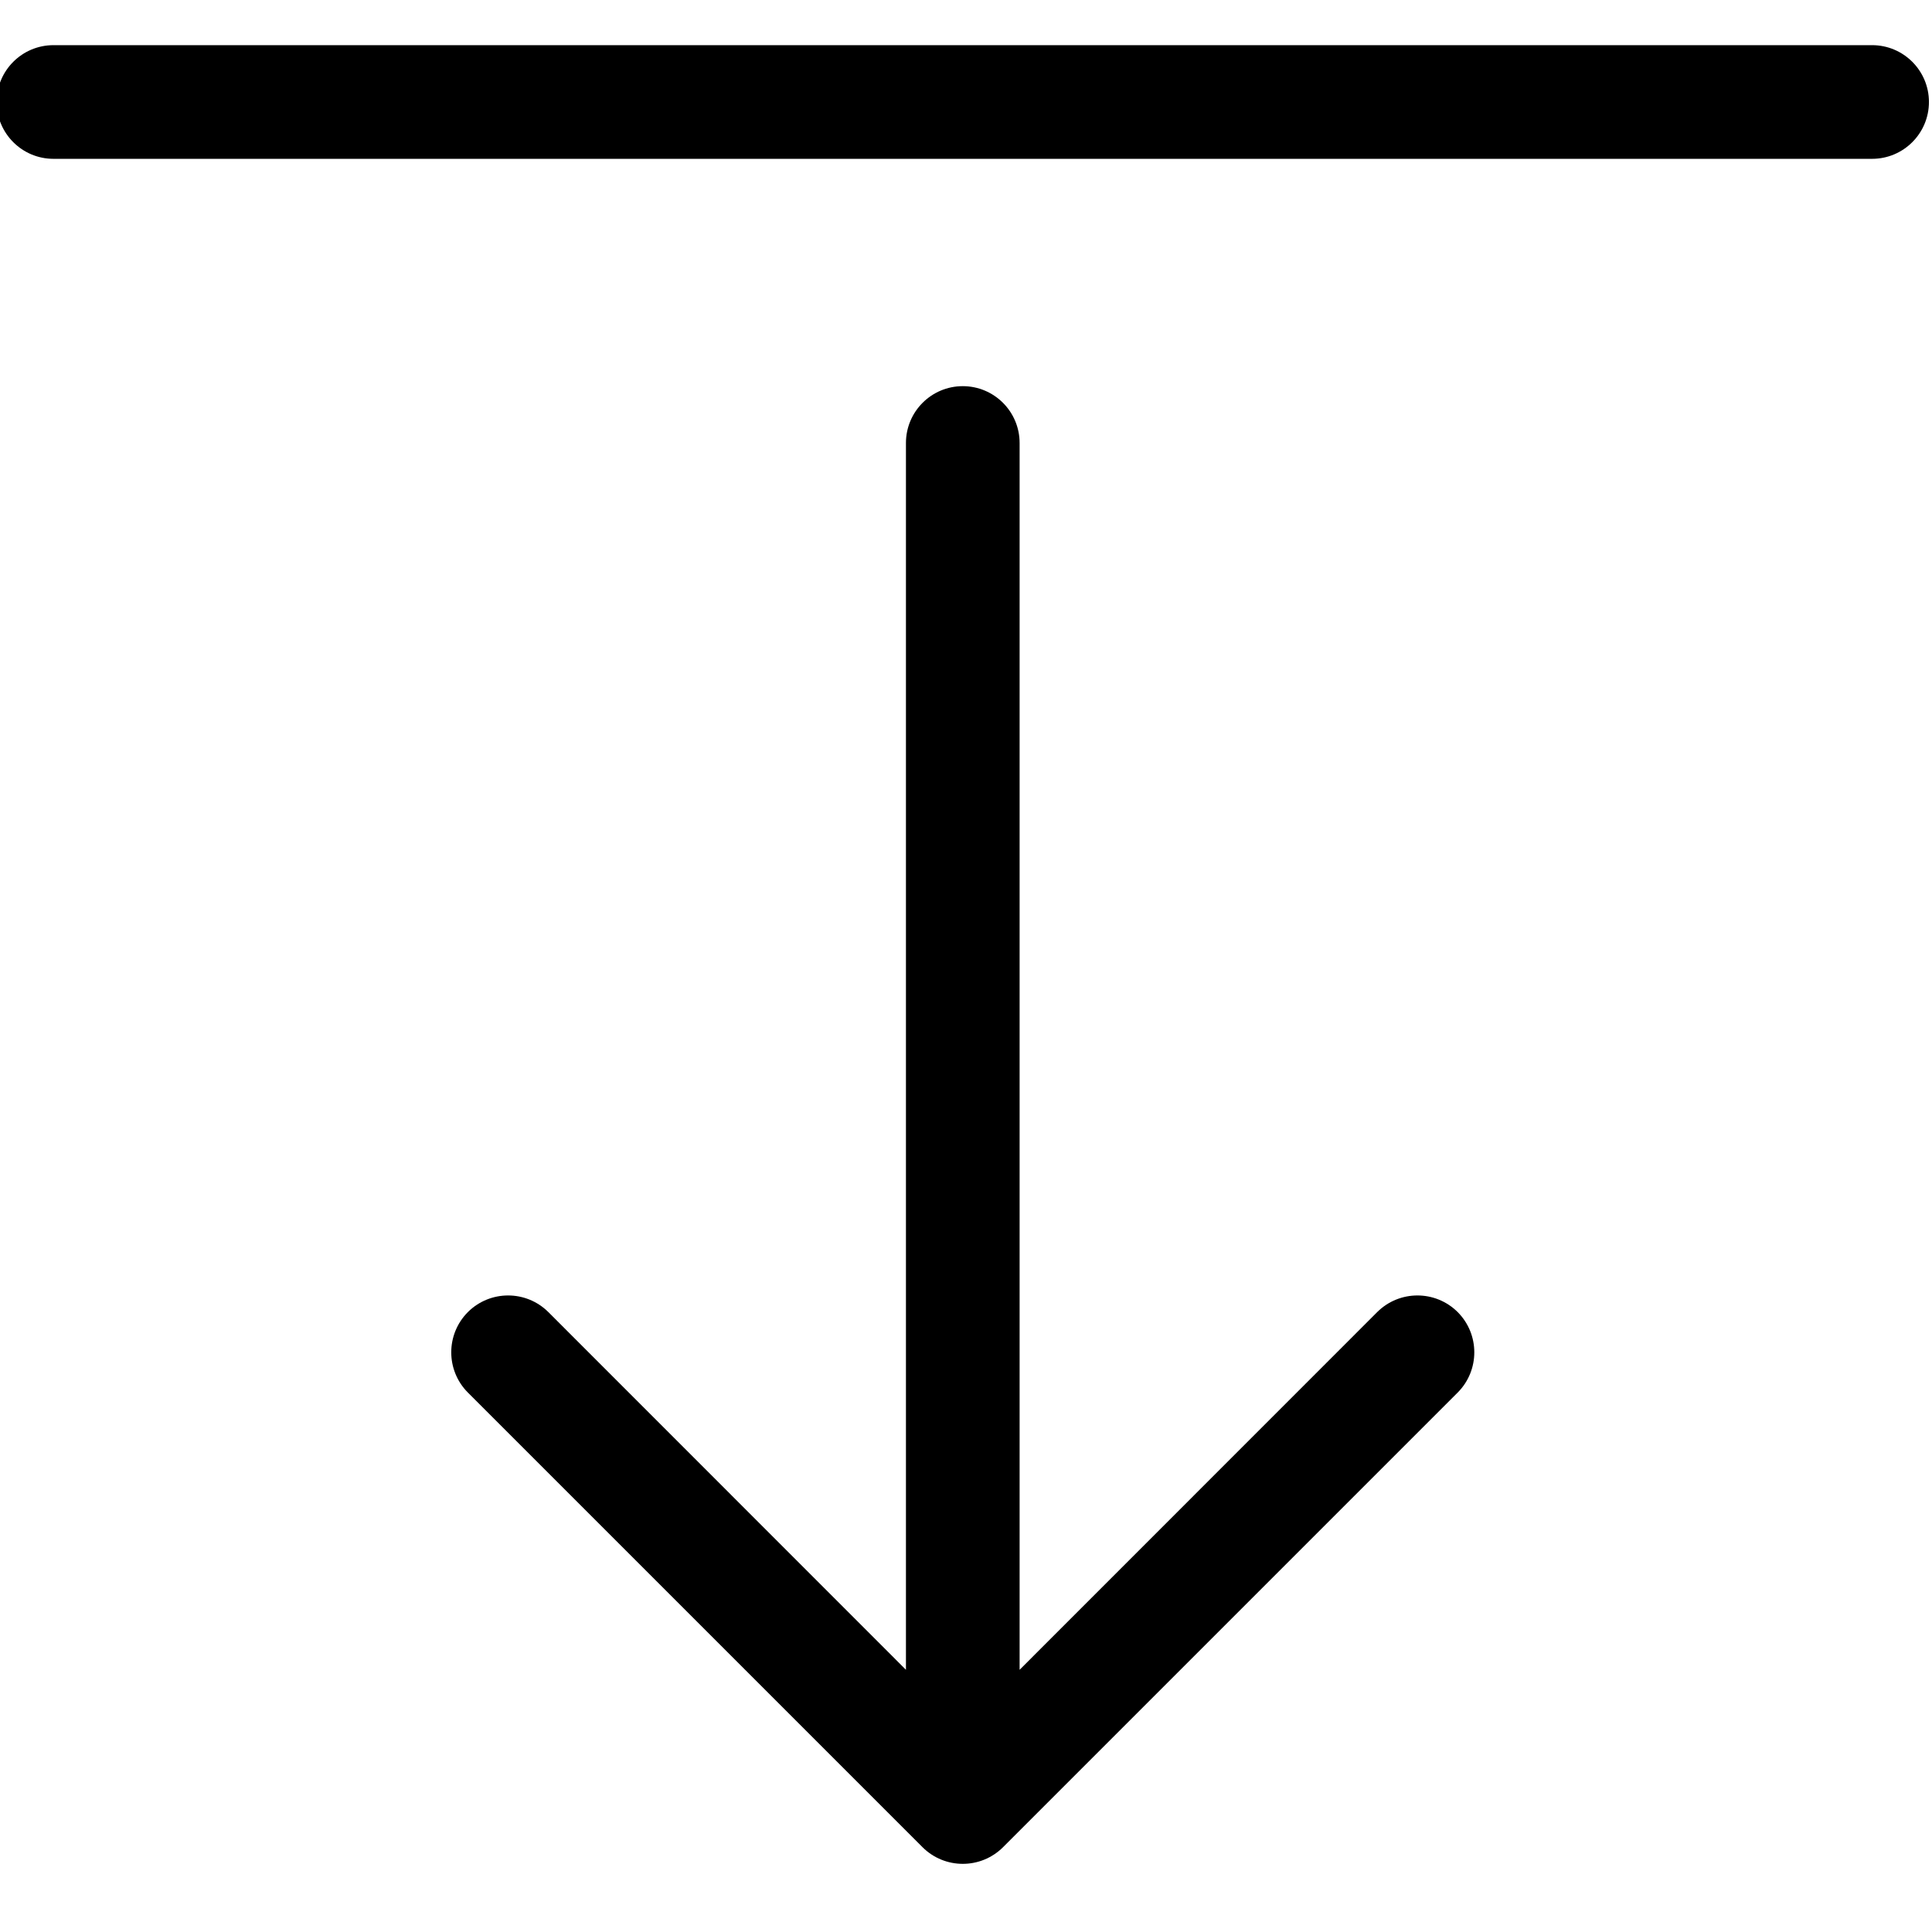 <?xml version="1.0" encoding="UTF-8" standalone="no"?>
<!DOCTYPE svg PUBLIC "-//W3C//DTD SVG 1.1//EN" "http://www.w3.org/Graphics/SVG/1.1/DTD/svg11.dtd">
<svg width="100%" height="100%" viewBox="0 0 24 24" version="1.1" xmlns="http://www.w3.org/2000/svg" xmlns:xlink="http://www.w3.org/1999/xlink" xml:space="preserve" xmlns:serif="http://www.serif.com/" style="fill-rule:evenodd;clip-rule:evenodd;stroke-linejoin:round;stroke-miterlimit:2;">
    <g transform="matrix(1.412,0,0,1.412,-5.69,-5.087)">
        <path d="M13,18.293L16.146,15.146C16.342,14.951 16.658,14.951 16.854,15.146C17.049,15.342 17.049,15.658 16.854,15.854L12.854,19.854C12.658,20.049 12.342,20.049 12.146,19.854L8.146,15.854C7.951,15.658 7.951,15.342 8.146,15.146C8.342,14.951 8.658,14.951 8.854,15.146L12,18.293L12,7.5C12,7.224 12.224,7 12.5,7C12.776,7 13,7.224 13,7.5L13,18.293ZM4.5,5C4.224,5 4,4.776 4,4.5C4,4.224 4.224,4 4.5,4L20.5,4C20.776,4 21,4.224 21,4.5C21,4.776 20.776,5 20.5,5L4.5,5Z" style="fill-rule:nonzero;"/>
    </g>
</svg>
